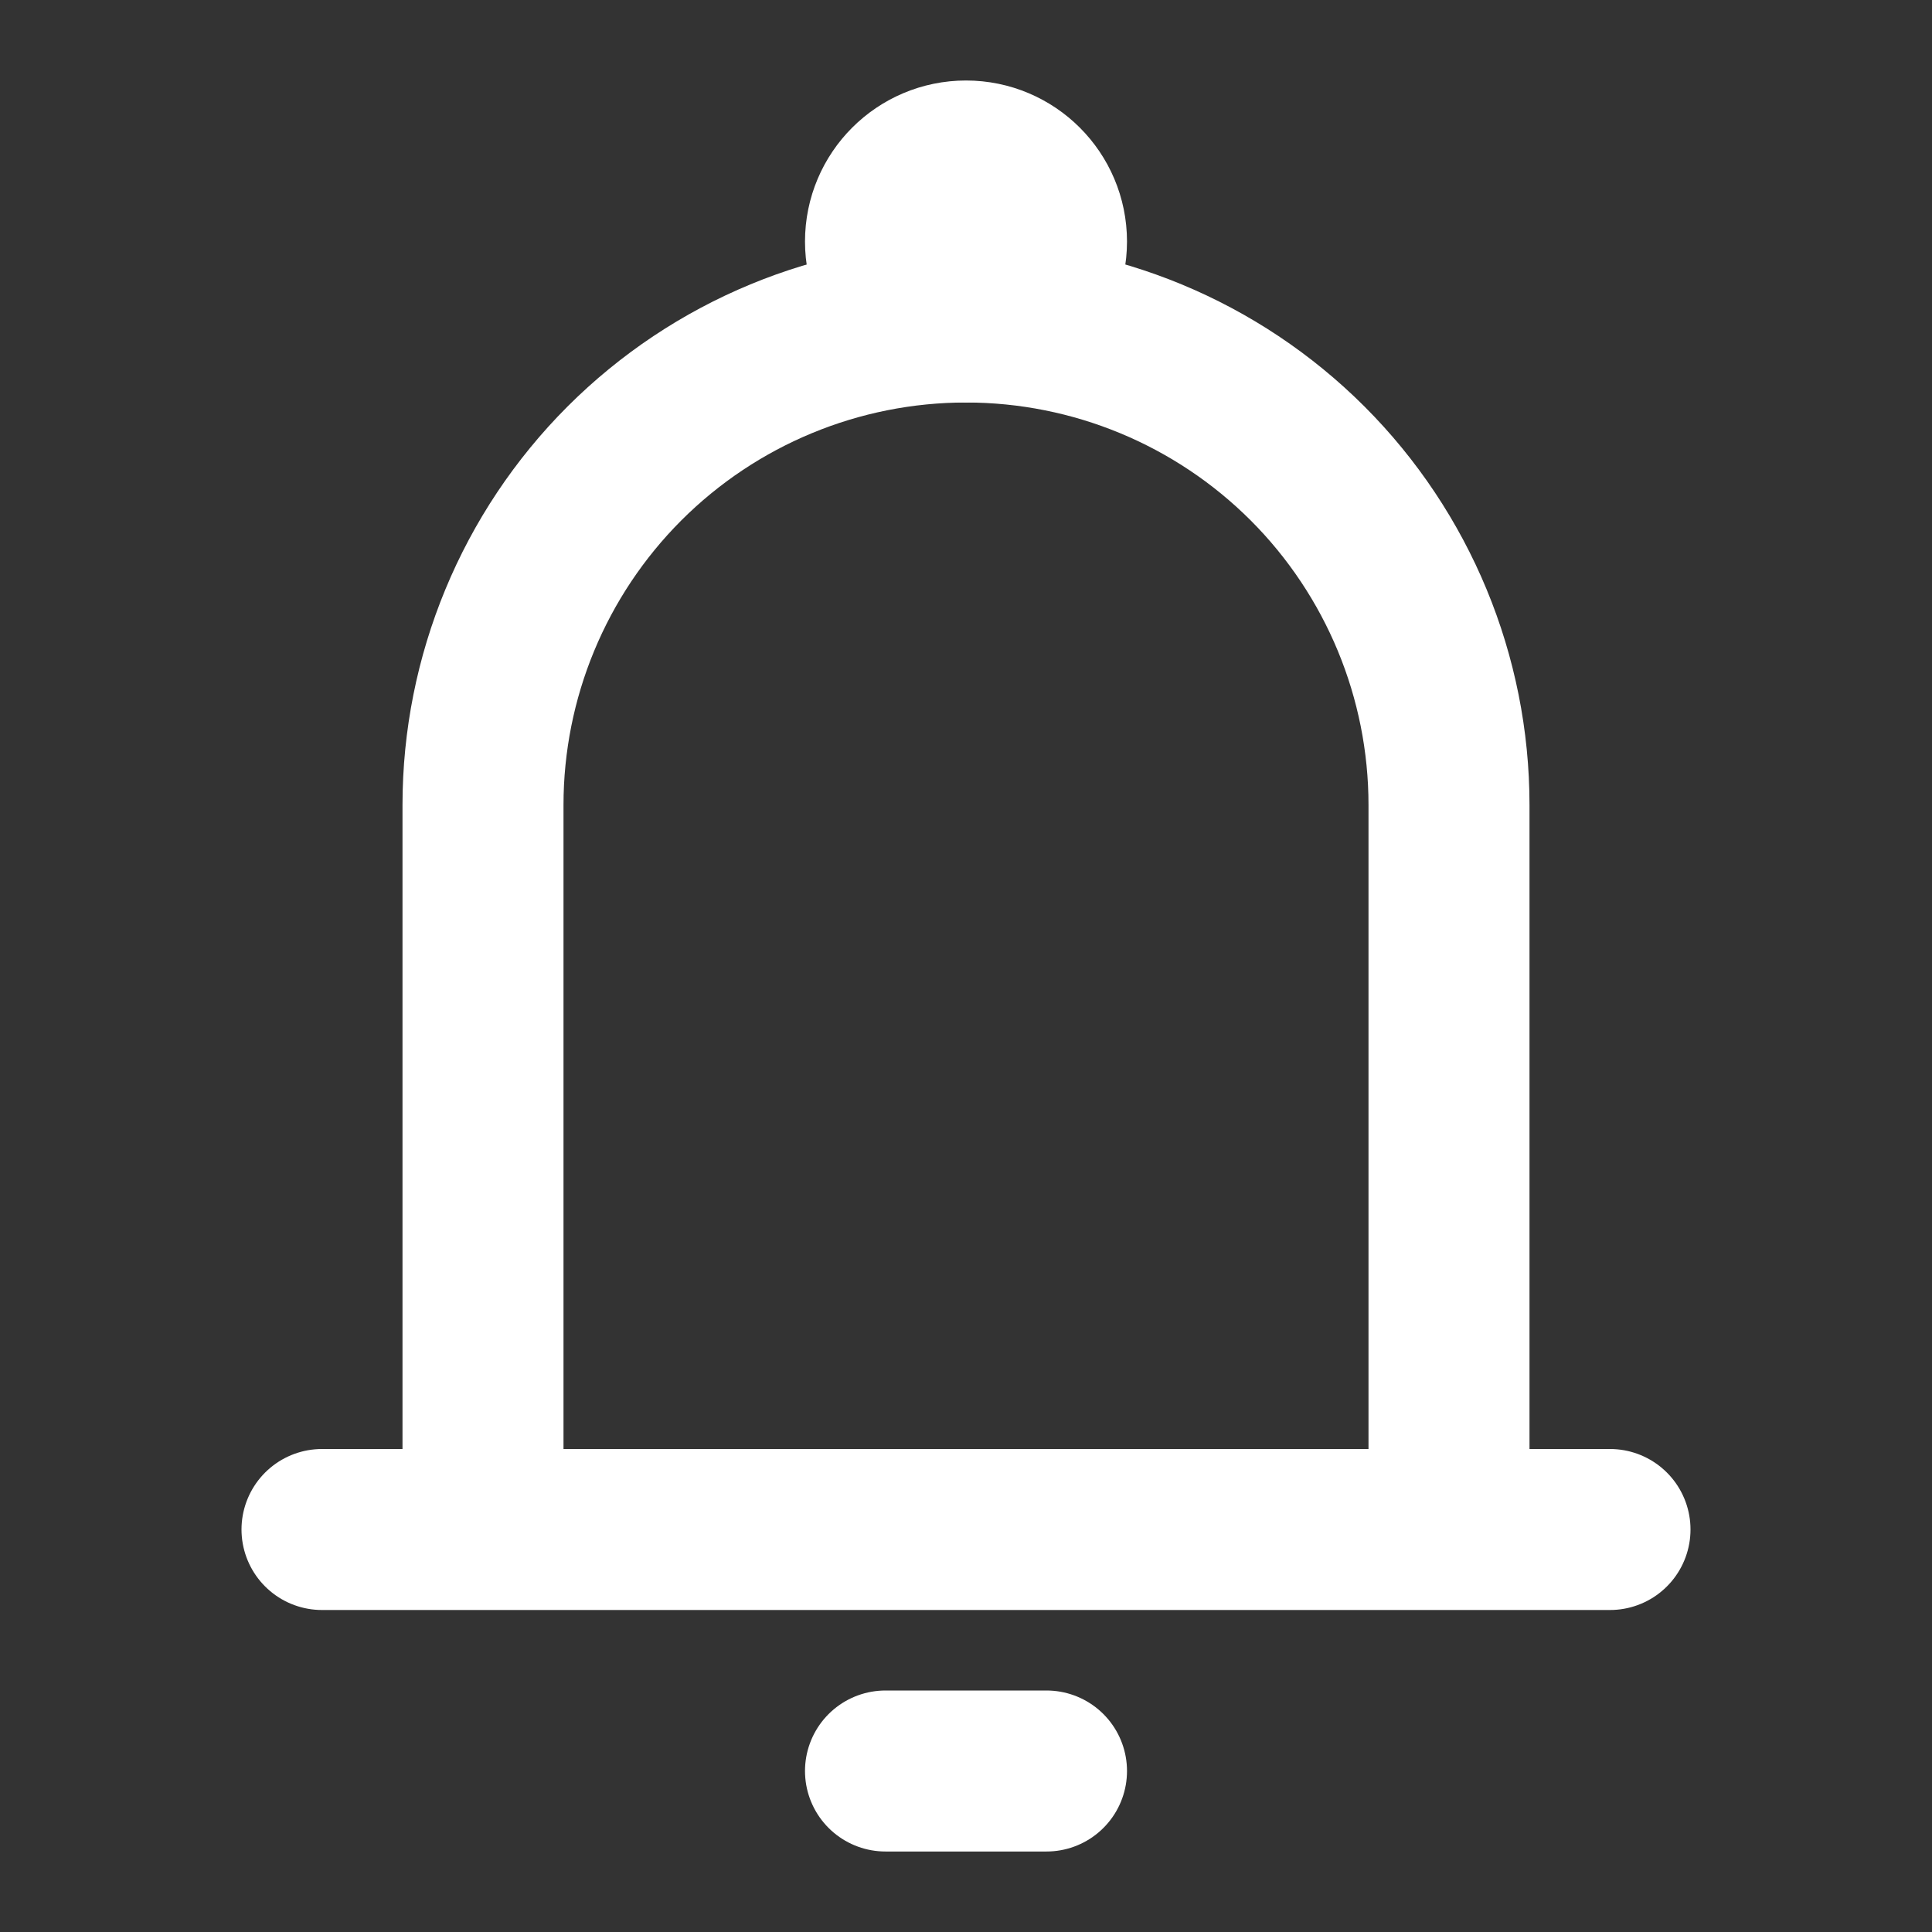 <svg width="24" height="24" viewBox="0 0 24 24" fill="none" xmlns="http://www.w3.org/2000/svg">
<rect x="0" y="0" width="24" height="24" fill="#333333" stroke="none"/>
<g id="iconamoon:notification">
<g id="Group">
<path id="Vector" d="M6 19V10C6 8.409 6.632 6.883 7.757 5.757C8.883 4.632 10.409 4 12 4C13.591 4 15.117 4.632 16.243 5.757C17.368 6.883 18 8.409 18 10V19M6 19H18M6 19H4M18 19H20M11 22H13" stroke="white" stroke-width="2" stroke-linecap="round" stroke-linejoin="round"/>
<path id="Vector_2" d="M12 4C12.552 4 13 3.552 13 3C13 2.448 12.552 2 12 2C11.448 2 11 2.448 11 3C11 3.552 11.448 4 12 4Z" stroke="white" stroke-width="2"/>
</g>
</g>
</svg>
